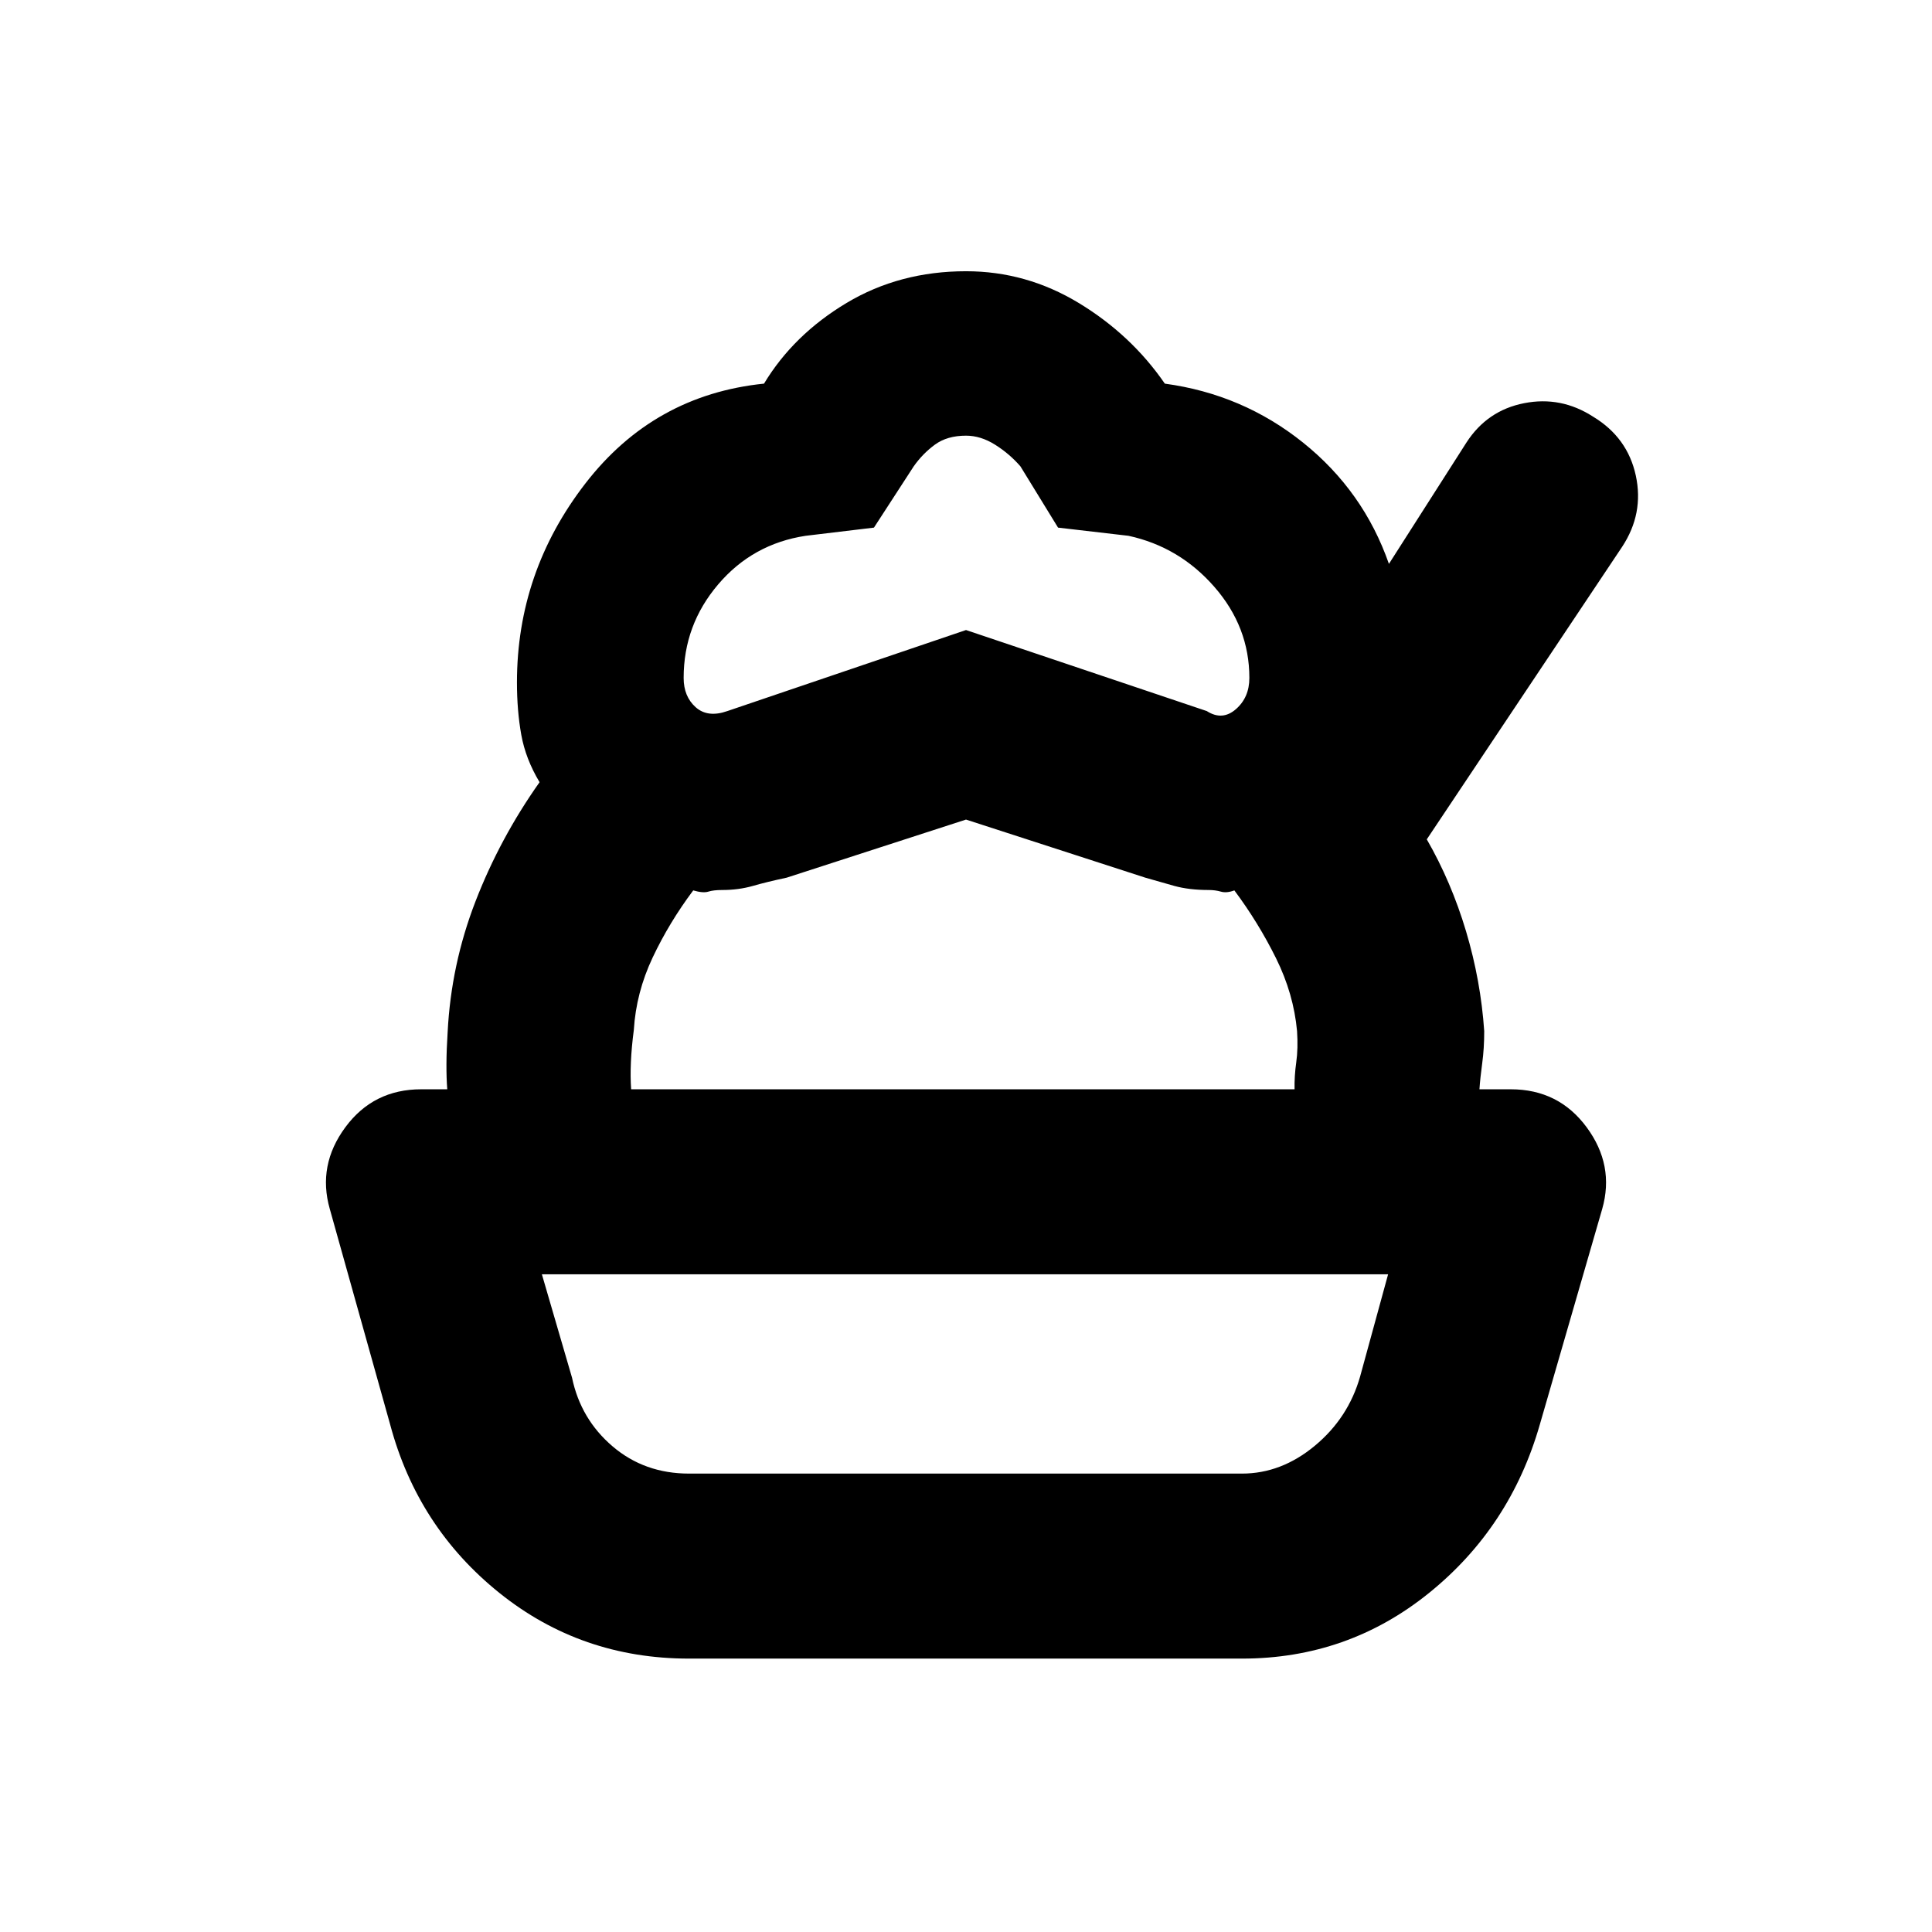 <svg xmlns="http://www.w3.org/2000/svg" height="20" viewBox="0 -960 960 960" width="20"><path d="M342.37-135.85q-53.59 0-94.23-32.64t-54.27-83.66l-30-107.13q-6.2-21.72 7.73-40.59 13.92-18.87 37.7-18.87h541.4q23.78 0 37.7 18.87 13.93 18.87 7.73 40.59l-31 107.13q-14.63 51.02-55.02 83.66-40.39 32.64-92.98 32.64H342.37Zm0-91.93h274.76q19.54 0 36.18-13.81 16.65-13.8 22.52-34.41l13.91-50.8H269.26l14.98 51.37q4.3 20.6 20.16 34.13 15.86 13.52 37.97 13.52ZM480-552.76l-89.11 28.87q-9.69 2.06-16.79 4.1-7.1 2.03-15.23 2.03-4.37 0-6.92.81-2.56.82-7.49-.61-11.92 15.91-20.16 33.34-8.23 17.44-9.36 36.02-1.14 8.63-1.45 15.98-.32 7.35.12 13.48h-91.37q-.44-5.56-.4-12.66.03-7.1.59-15.73 1.7-33.61 13.85-65t31.83-59.2q-6.94-11.56-9.09-23.56-2.15-12-2.15-26 0-54.89 34-98.88 34-43.99 88.76-49.6 14.7-24.33 41.02-40.09 26.33-15.76 59.35-15.76 29.96 0 56 15.76t42.8 40.09q38.68 5.24 68.7 29.31 30.02 24.08 42.65 60.25l38.52-60.3q10.33-15.96 28.67-19.55 18.33-3.6 34.29 6.72 17.09 10.33 21.19 29.23 4.09 18.91-6.8 35.43l-97.06 145.35q12.17 21.1 19.51 45.68 7.33 24.58 9.03 49.62 0 8.63-1 15.98t-1.37 12.91h-91.87q-.13-6.56.84-13.41.96-6.85.4-15.48-1.7-18.59-10.47-36.27-8.77-17.69-20.68-33.66-3.87 1.43-6.68.61-2.8-.81-6.1-.81-9.7 0-17.05-2.03-7.35-2.04-14.41-4.1L480-552.76Zm0-94.18 119.65 40.27q7.68 4.93 14.42-.91 6.73-5.83 6.73-15.57 0-25.31-17.37-45.21-17.36-19.9-42.67-25.4l-35.02-4.07-18.7-30.45q-5.5-6.31-12.62-10.77-7.12-4.47-14.42-4.47-9.37 0-15.46 4.47-6.08 4.46-10.52 10.77l-19.76 30.45-33.96 4.07q-26.3 4-43.45 24.15-17.15 20.15-17.15 46.46 0 9.24 5.98 14.57 5.99 5.34 15.73 1.91L480-646.94Zm0 320.14Z"/></svg>